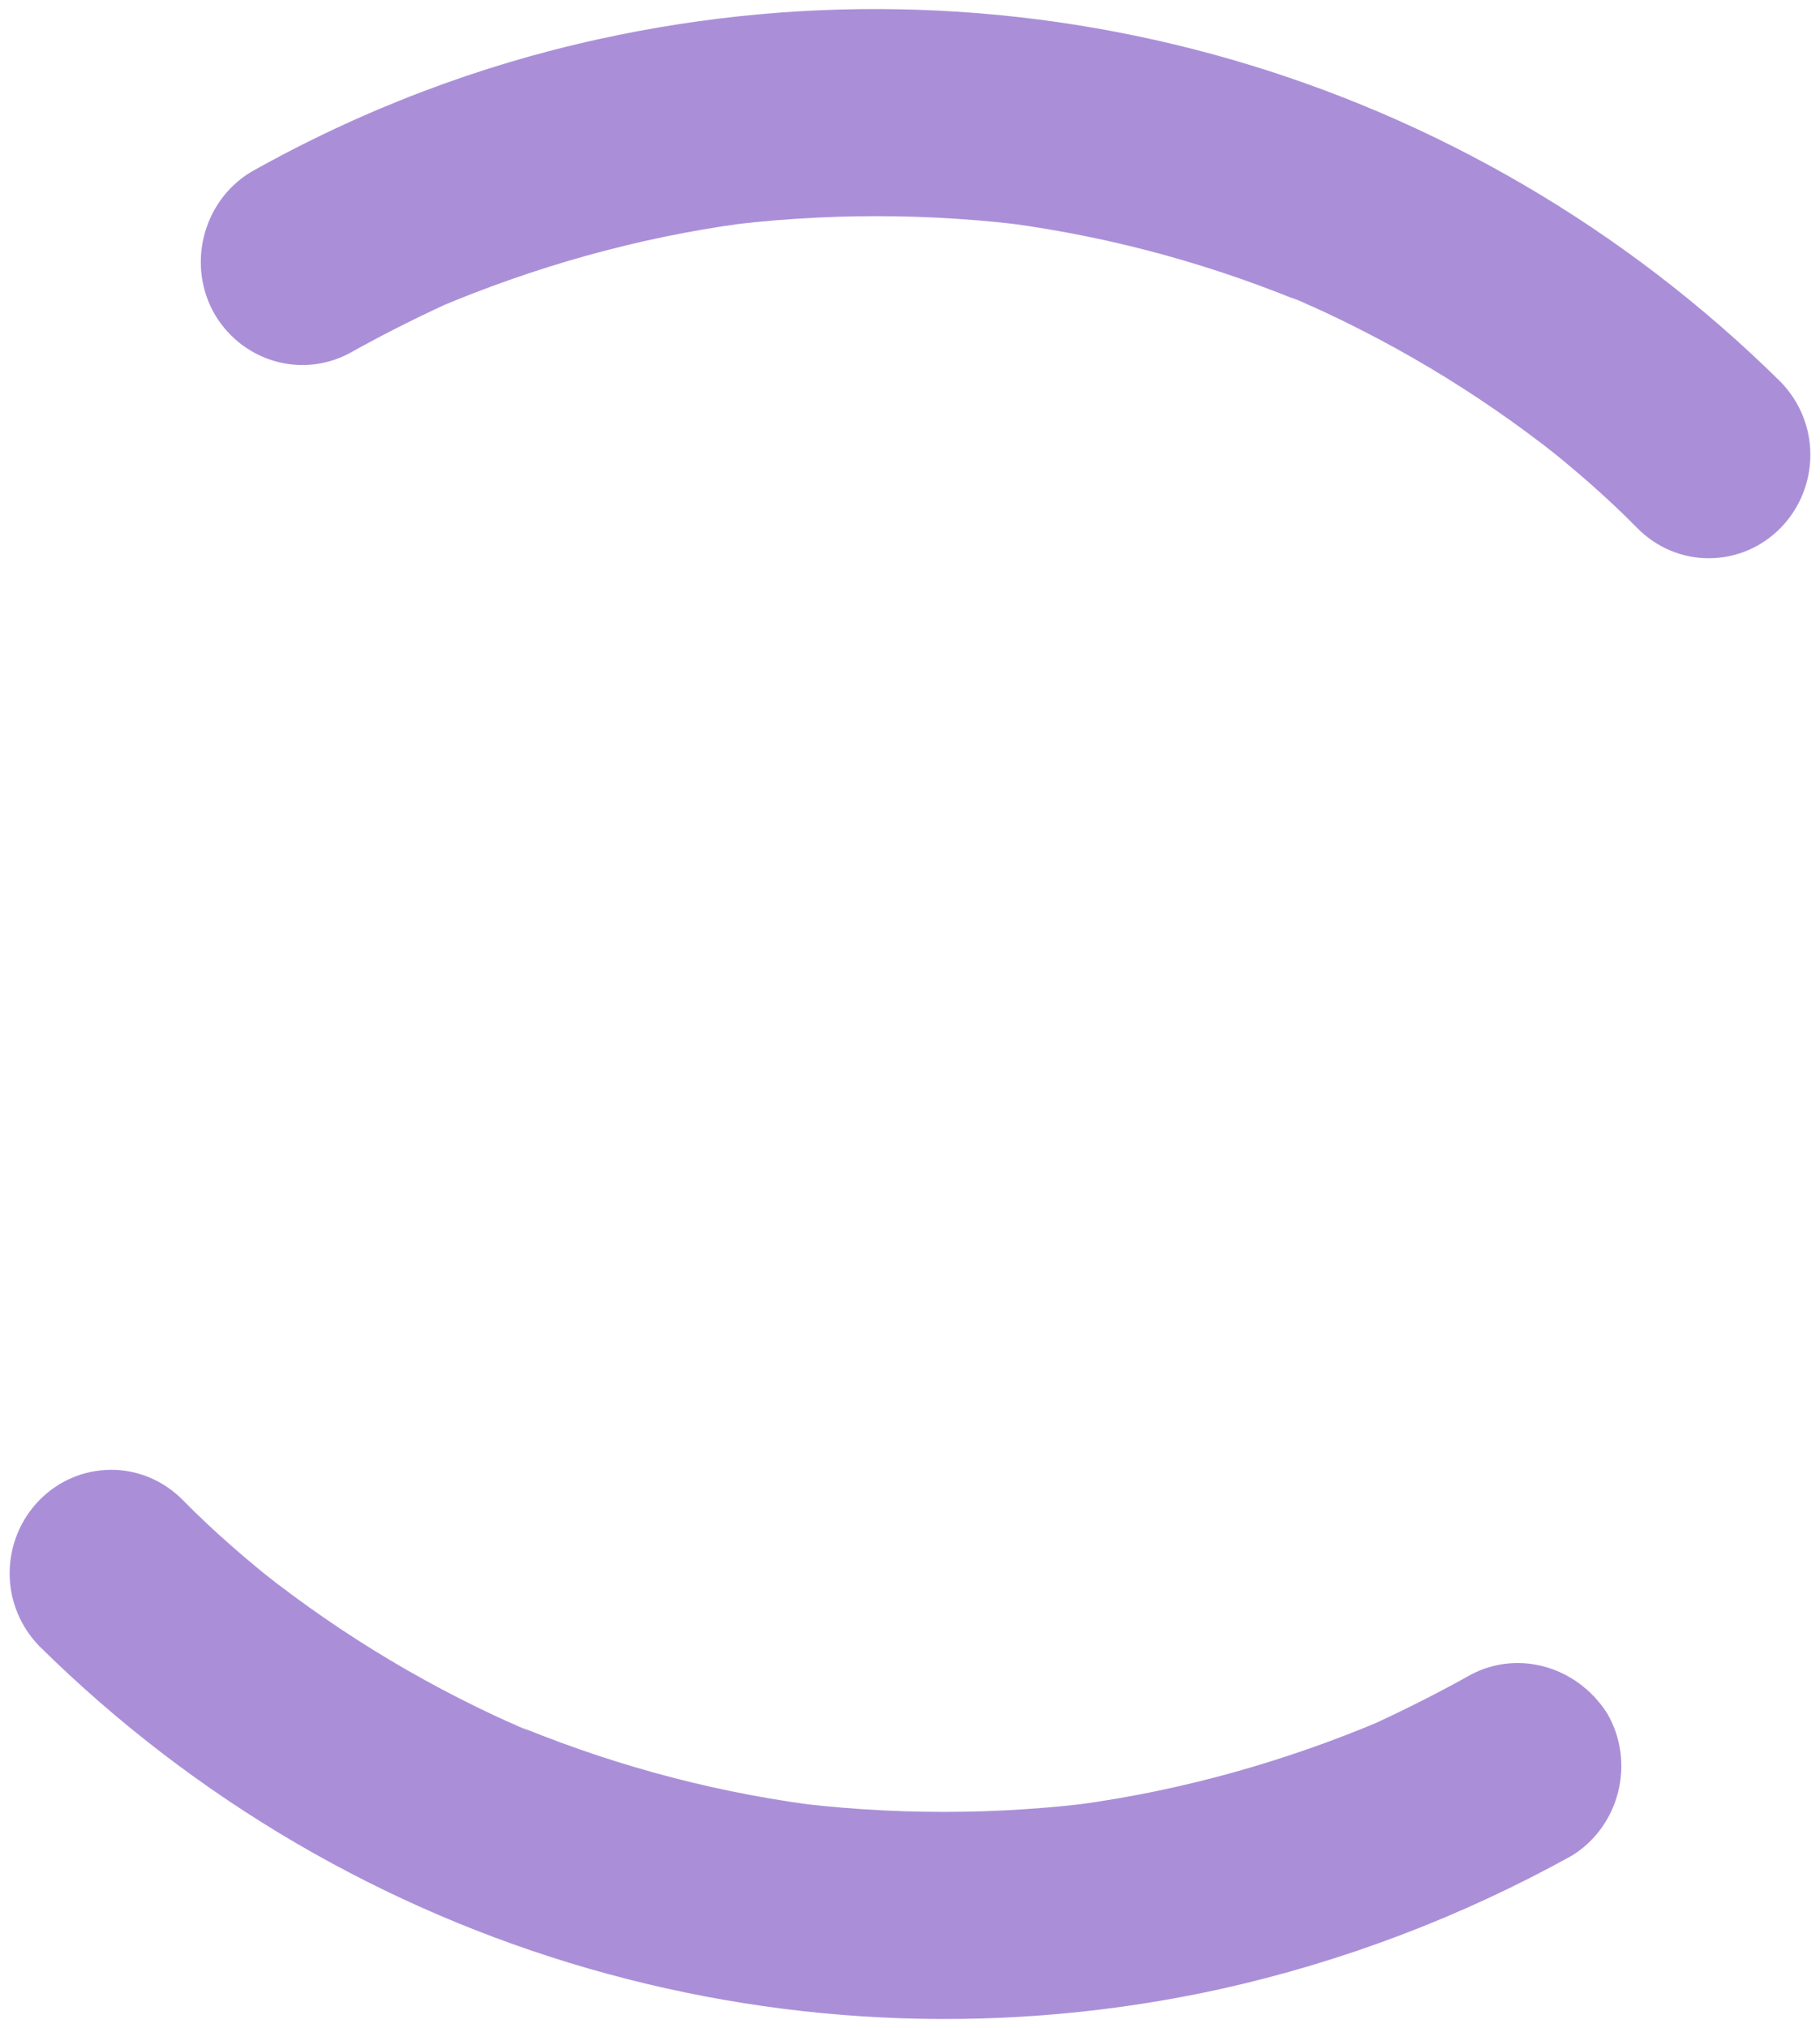 ﻿<?xml version="1.0" encoding="utf-8"?>
<svg version="1.1" xmlns:xlink="http://www.w3.org/1999/xlink" width="44px" height="49px" xmlns="http://www.w3.org/2000/svg">
  <g transform="matrix(1 0 0 1 -446 -386 )">
    <path d="M 8.541 8.483  C 9.395 8.009  10.249 7.587  11.129 7.192  C 10.922 7.271  10.741 7.35  10.534 7.455  C 12.889 6.454  15.4 5.743  17.936 5.401  C 17.729 5.427  17.496 5.453  17.289 5.48  C 19.878 5.137  22.492 5.137  25.08 5.48  C 24.873 5.453  24.64 5.427  24.433 5.401  C 26.969 5.743  29.428 6.428  31.784 7.429  C 31.576 7.35  31.395 7.271  31.188 7.166  C 33.518 8.167  35.692 9.458  37.685 11.038  C 37.529 10.906  37.348 10.775  37.193 10.643  C 38.021 11.302  38.824 11.987  39.574 12.751  C 40.04 13.225  40.661 13.488  41.308 13.488  C 42.68 13.488  43.767 12.355  43.767 10.985  C 43.767 10.327  43.508 9.695  43.042 9.22  C 35.485 1.765  24.744 -1.317  14.468 0.948  C 11.569 1.581  8.722 2.661  6.056 4.162  C 4.892 4.874  4.504 6.428  5.202 7.613  C 5.901 8.773  7.376 9.168  8.541 8.483  Z M 35.459 40.517  C 34.605 40.991  33.751 41.413  32.871 41.808  C 33.078 41.729  33.259 41.65  33.466 41.545  C 31.111 42.546  28.6 43.257  26.064 43.599  C 26.271 43.573  26.504 43.547  26.711 43.52  C 24.122 43.863  21.508 43.863  18.92 43.52  C 19.127 43.547  19.36 43.573  19.567 43.599  C 17.031 43.257  14.572 42.572  12.216 41.571  C 12.424 41.65  12.605 41.729  12.812 41.834  C 10.482 40.833  8.308 39.542  6.315 37.962  C 6.471 38.094  6.652 38.225  6.807 38.357  C 5.979 37.698  5.176 37.013  4.426 36.249  C 3.96 35.775  3.339 35.512  2.692 35.512  C 1.32 35.512  0.233 36.645  0.233 38.015  C 0.233 38.673  0.492 39.305  0.958 39.78  C 8.515 47.235  19.256 50.317  29.532 48.052  C 32.482 47.393  35.329 46.313  37.995 44.838  C 39.16 44.126  39.548 42.572  38.849 41.387  C 38.099 40.227  36.624 39.832  35.459 40.517  Z " fill-rule="nonzero" fill="#aa8fd8" stroke="none" transform="matrix(1 0 0 1 446 386 )" />
  </g>
</svg>